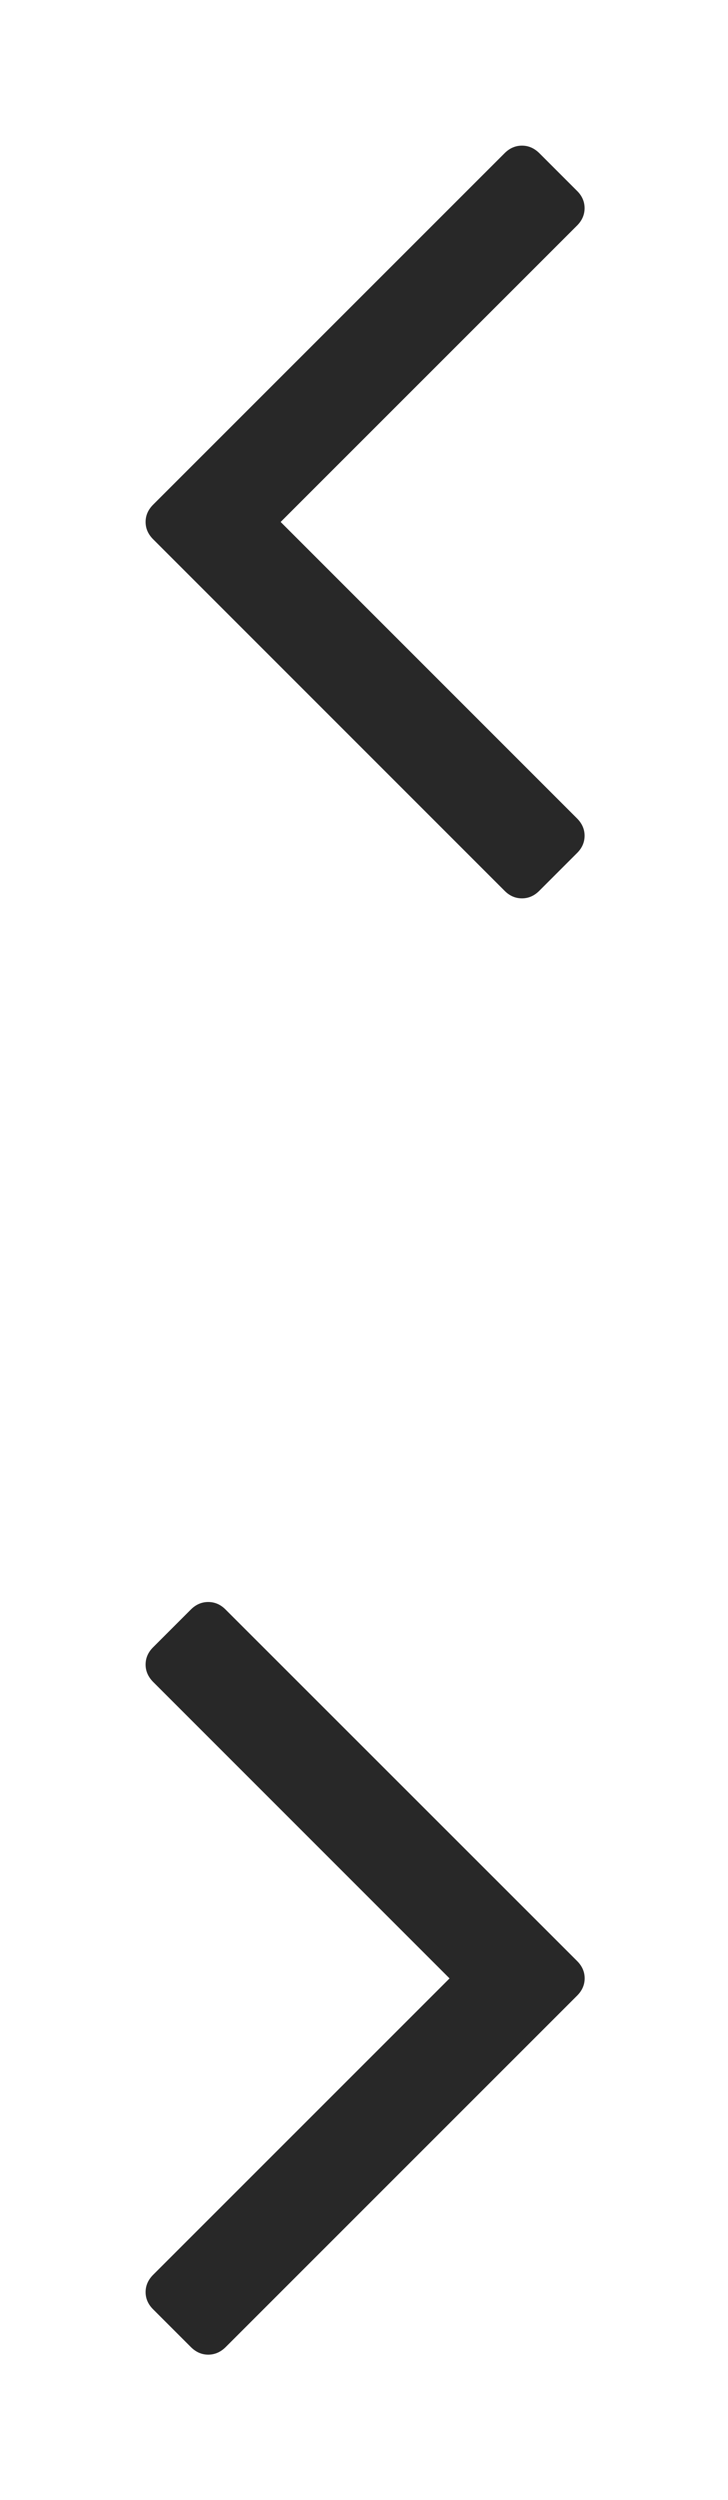<?xml version="1.0" encoding="iso-8859-1"?>
<!-- Generator: Adobe Illustrator 16.0.3, SVG Export Plug-In . SVG Version: 6.00 Build 0)  -->
<!DOCTYPE svg PUBLIC "-//W3C//DTD SVG 1.1//EN" "http://www.w3.org/Graphics/SVG/1.1/DTD/svg11.dtd">
<svg version="1.1" id="Layer_1" xmlns="http://www.w3.org/2000/svg" xmlns:xlink="http://www.w3.org/1999/xlink" x="0px" y="0px"
	 width="10px" height="34.333px" viewBox="0 0 10 34.333" style="enable-background:new 0 0 10 34.333;" xml:space="preserve">
<path style="fill:#282828;" d="M7.409,2.104l0.518,0.518C7.996,2.69,8.03,2.77,8.03,2.859S7.996,3.028,7.926,3.098l-4.071,4.07
	l4.071,4.071c0.069,0.069,0.104,0.148,0.104,0.238c0,0.089-0.034,0.169-0.104,0.238l-0.518,0.518
	c-0.069,0.069-0.148,0.104-0.238,0.104c-0.09,0-0.17-0.034-0.239-0.104L2.104,7.406C2.035,7.337,2,7.258,2,7.168
	S2.035,6.999,2.104,6.93l4.828-4.827C7,2.035,7.08,2,7.17,2C7.26,2,7.339,2.035,7.409,2.104z"/>
<path style="fill:#282828;" d="M2.622,32.232l-0.518-0.518C2.035,31.646,2,31.566,2,31.477s0.035-0.169,0.104-0.238l4.071-4.07
	l-4.071-4.071C2.035,23.028,2,22.949,2,22.859c0-0.089,0.034-0.169,0.104-0.238l0.518-0.518C2.691,22.034,2.771,22,2.86,22
	c0.09,0,0.17,0.034,0.239,0.104l4.828,4.826c0.069,0.069,0.104,0.148,0.104,0.238s-0.035,0.169-0.104,0.238l-4.828,4.827
	C3.03,32.301,2.95,32.336,2.86,32.336C2.771,32.336,2.691,32.301,2.622,32.232z"/>
</svg>
